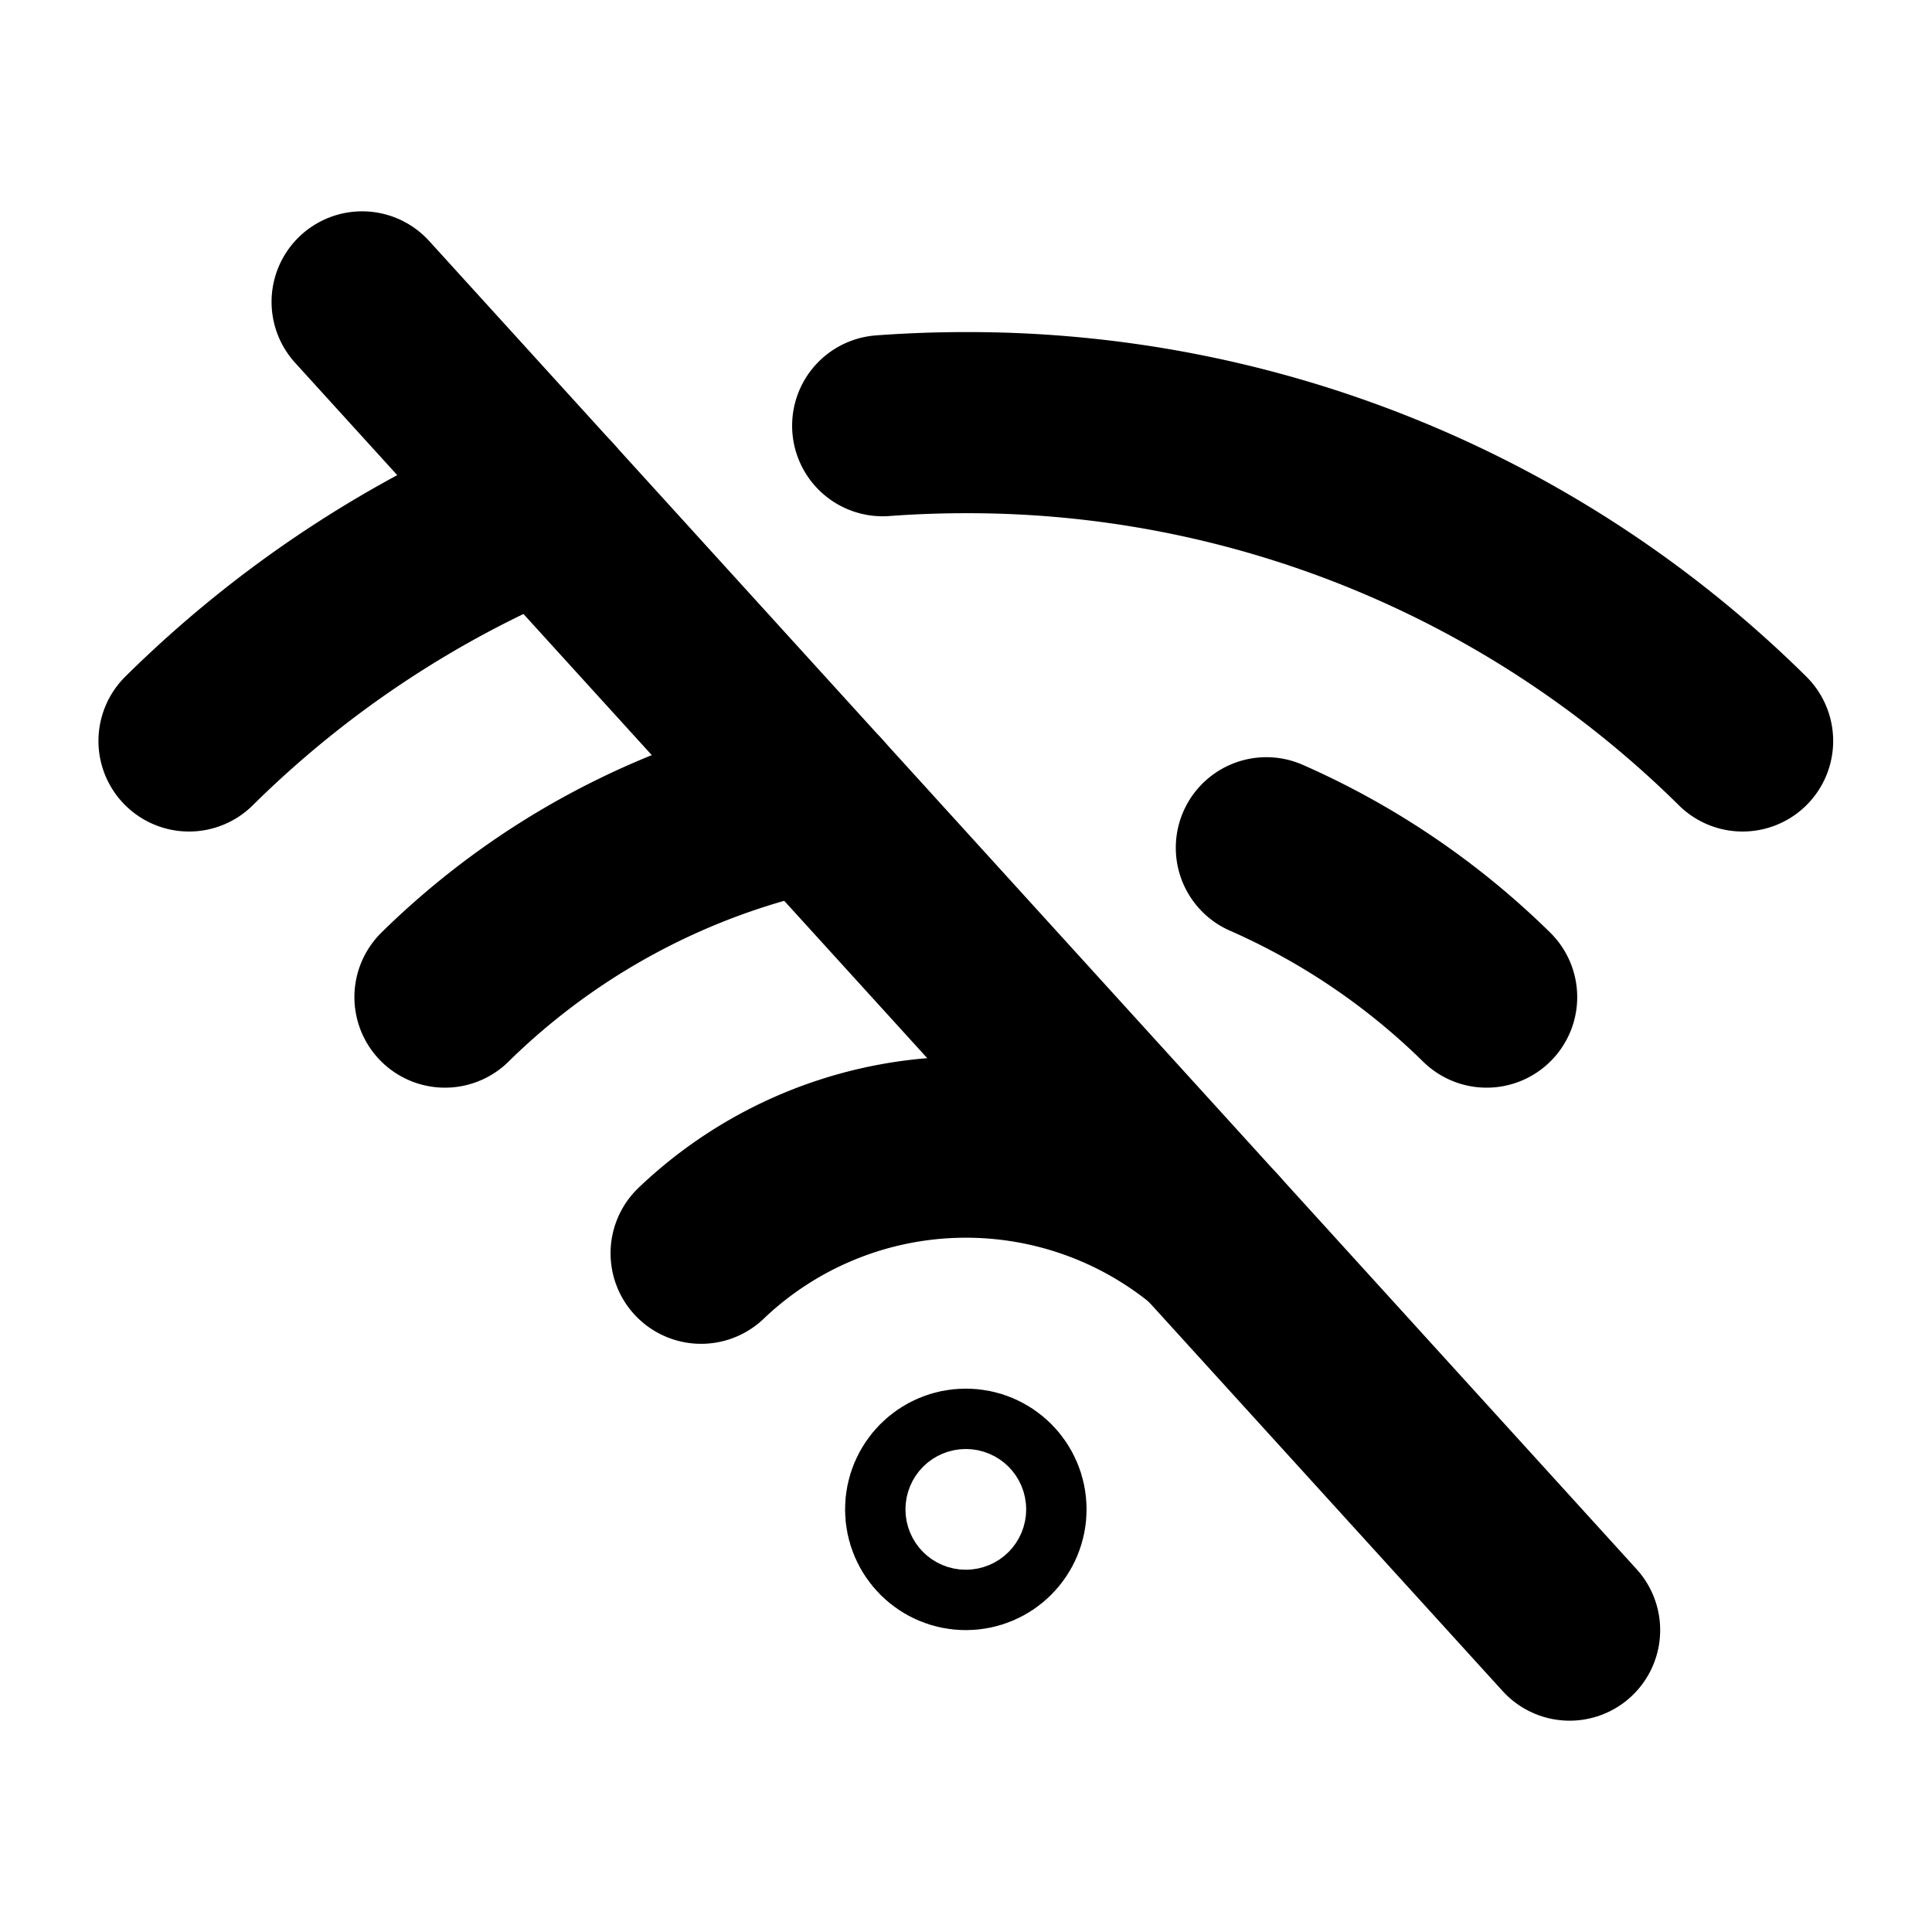 <svg id="Raw" xmlns="http://www.w3.org/2000/svg" viewBox="0 0 256 256">
  <rect width="256" height="256" fill="none"/>
  <line x1="47.982" y1="40" x2="207.982" y2="216" fill="none" stroke="#000" stroke-linecap="round" stroke-linejoin="round" stroke-width="24"/>
  <path d="M25.046,98.18A145.887,145.887,0,0,1,72.408,66.867" fill="none" stroke="#000" stroke-linecap="round" stroke-linejoin="round" stroke-width="24"/>
  <path d="M58.961,132.121a97.899,97.899,0,0,1,49.036-26.105" fill="none" stroke="#000" stroke-linecap="round" stroke-linejoin="round" stroke-width="24"/>
  <path d="M92.902,166.062a50.816,50.816,0,0,1,67.576-2.317" fill="none" stroke="#000" stroke-linecap="round" stroke-linejoin="round" stroke-width="24"/>
  <circle cx="127.977" cy="200" r="4" fill="none" stroke="#000" stroke-linecap="round" stroke-linejoin="round" stroke-width="24"/>
  <path d="M116.961,56.409q5.454-.404,11.014-.406A145.902,145.902,0,0,1,230.903,98.18" fill="none" stroke="#000" stroke-linecap="round" stroke-linejoin="round" stroke-width="24"/>
  <path d="M167.799,112.332a97.857,97.857,0,0,1,29.189,19.789" fill="none" stroke="#000" stroke-linecap="round" stroke-linejoin="round" stroke-width="24"/>
</svg>
